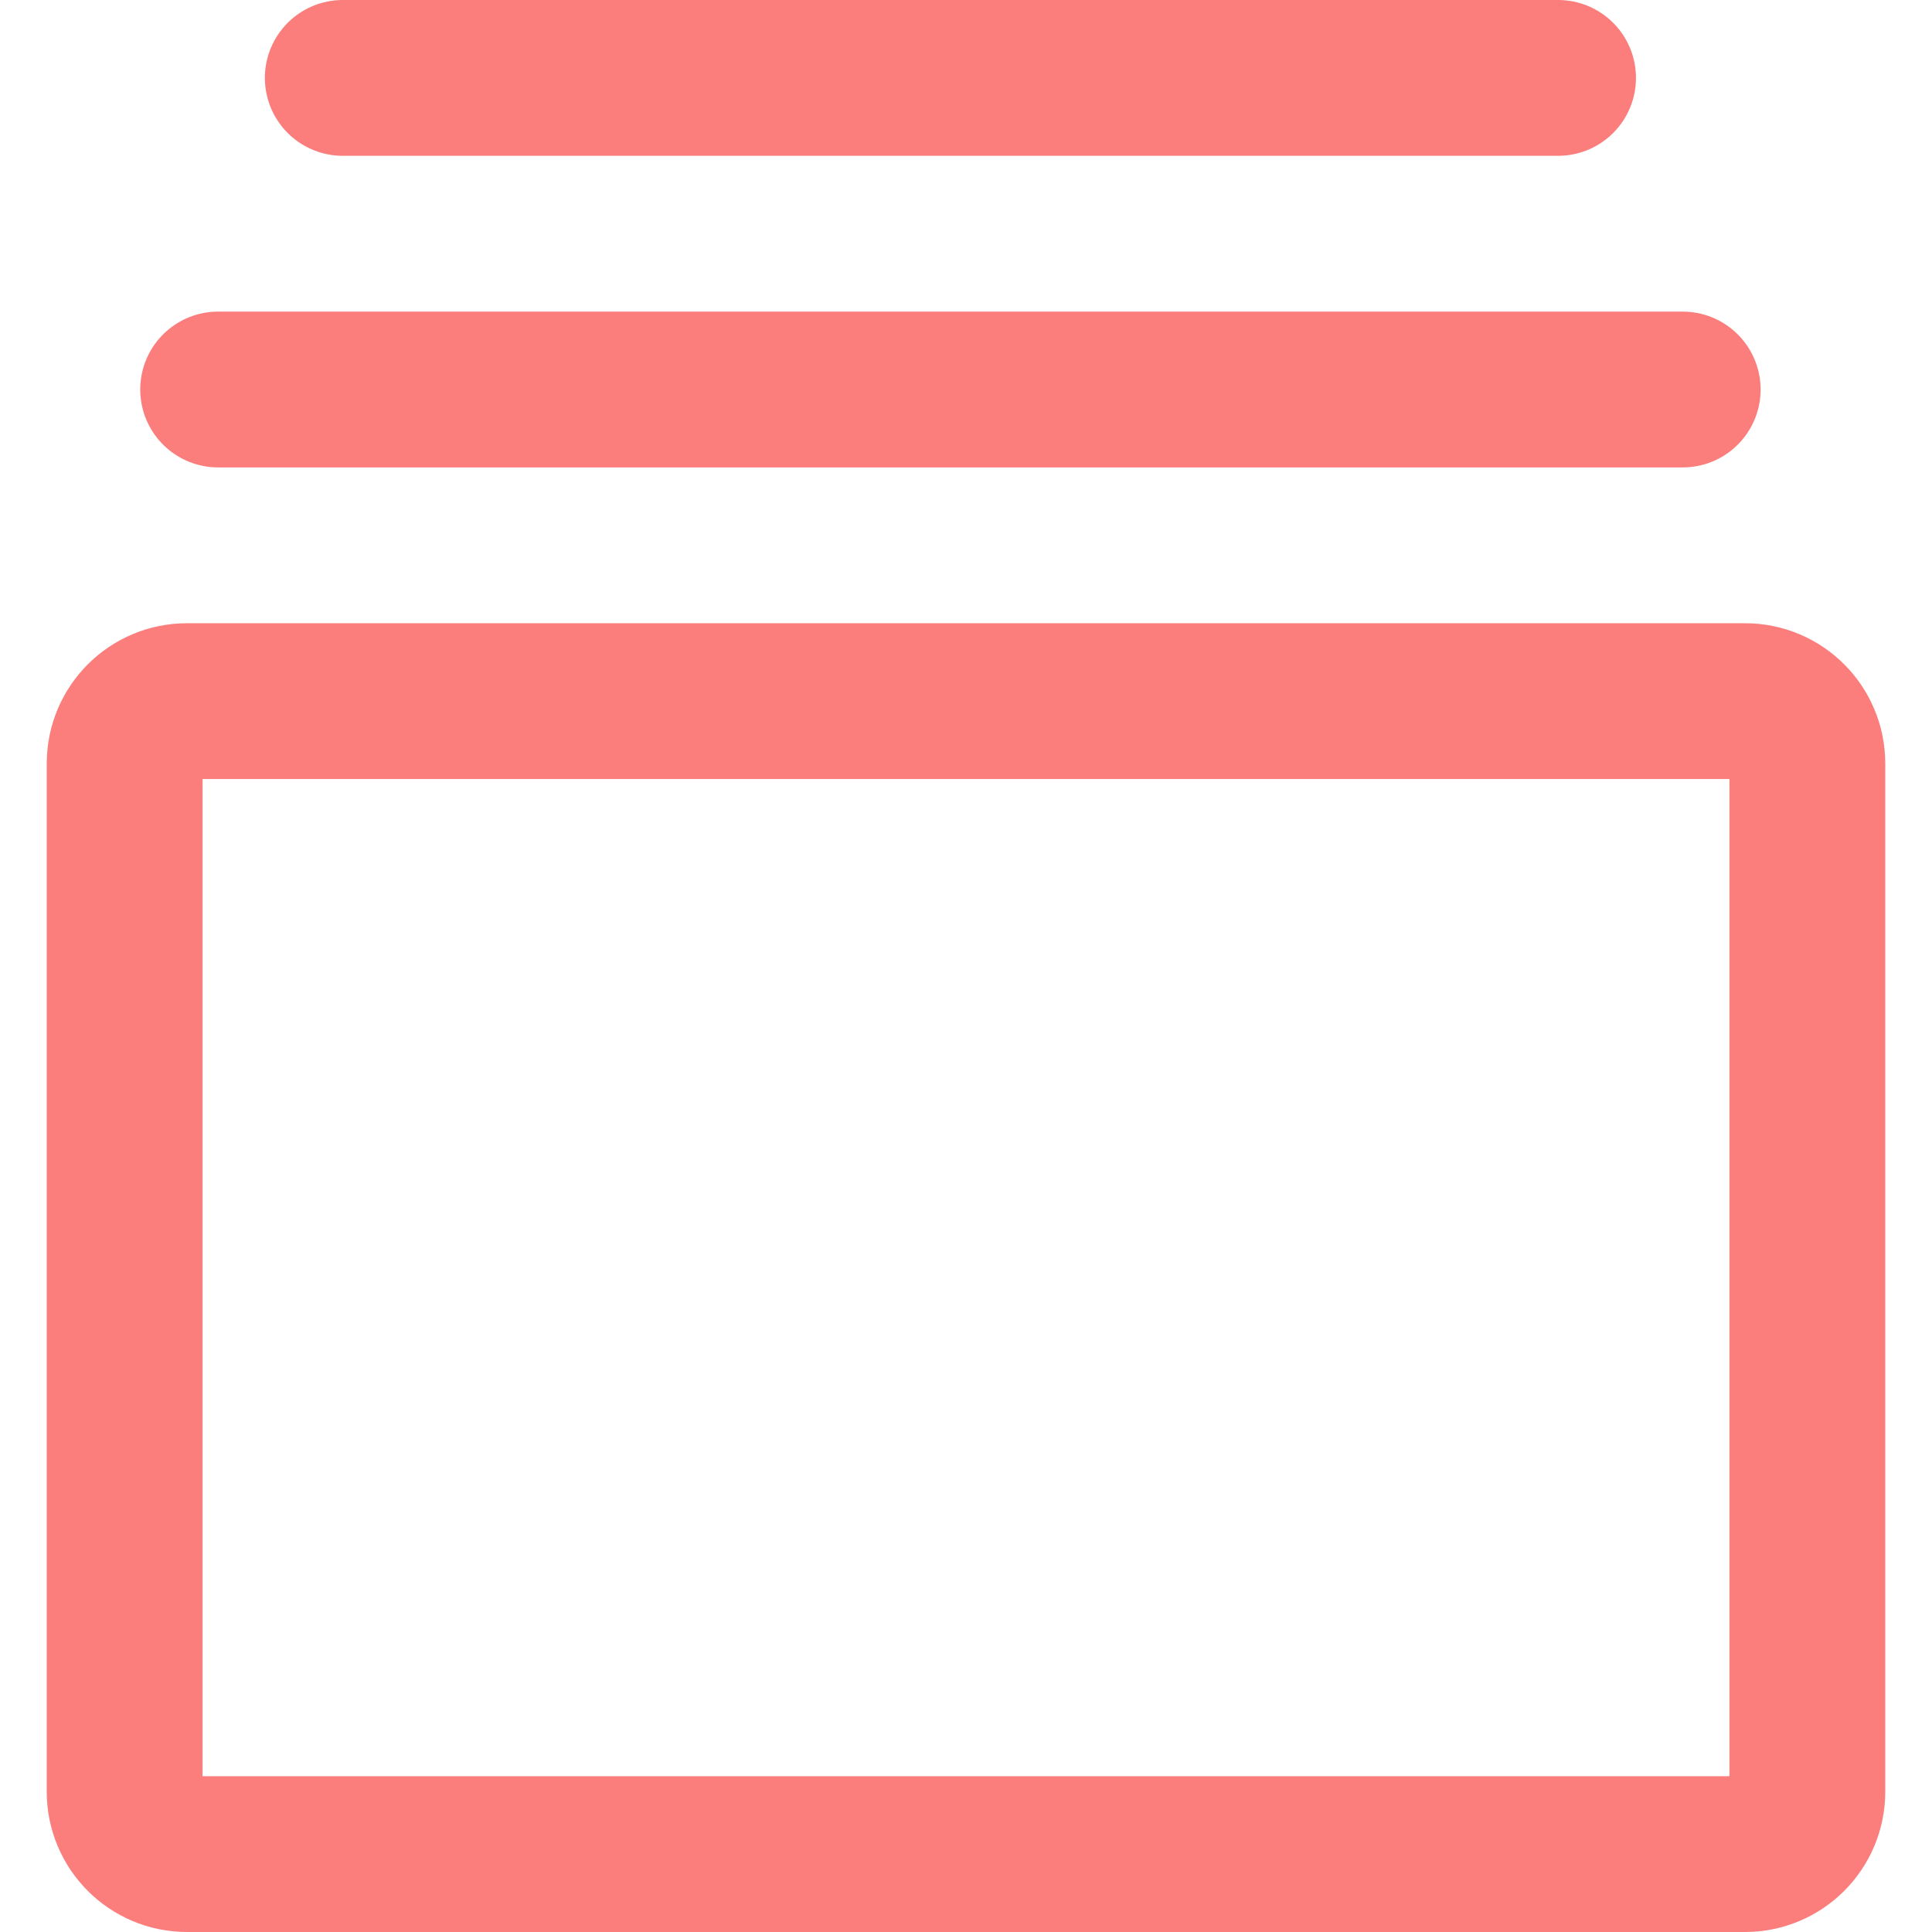 <svg width="31" height="31" viewBox="0 0 31 31" fill="none" xmlns="http://www.w3.org/2000/svg">
<g id="Group 1171276299">
<path id="Vector 74" d="M3.5 6.25H27" stroke="#FB7E7C" stroke-width="2.5" stroke-linecap="round"/>
<path id="Vector 75" d="M5.5 1.25H25" stroke="#FB7E7C" stroke-width="2.5" stroke-linecap="round"/>
<path id="Vector 73" d="M28 11.25H3C2.448 11.25 2 11.698 2 12.25V28.75C2 29.302 2.448 29.75 3 29.75H28C28.552 29.75 29 29.302 29 28.75V12.25C29 11.698 28.552 11.25 28 11.25Z" stroke="#FB7E7C" stroke-width="2.5"/>
</g>
</svg>
